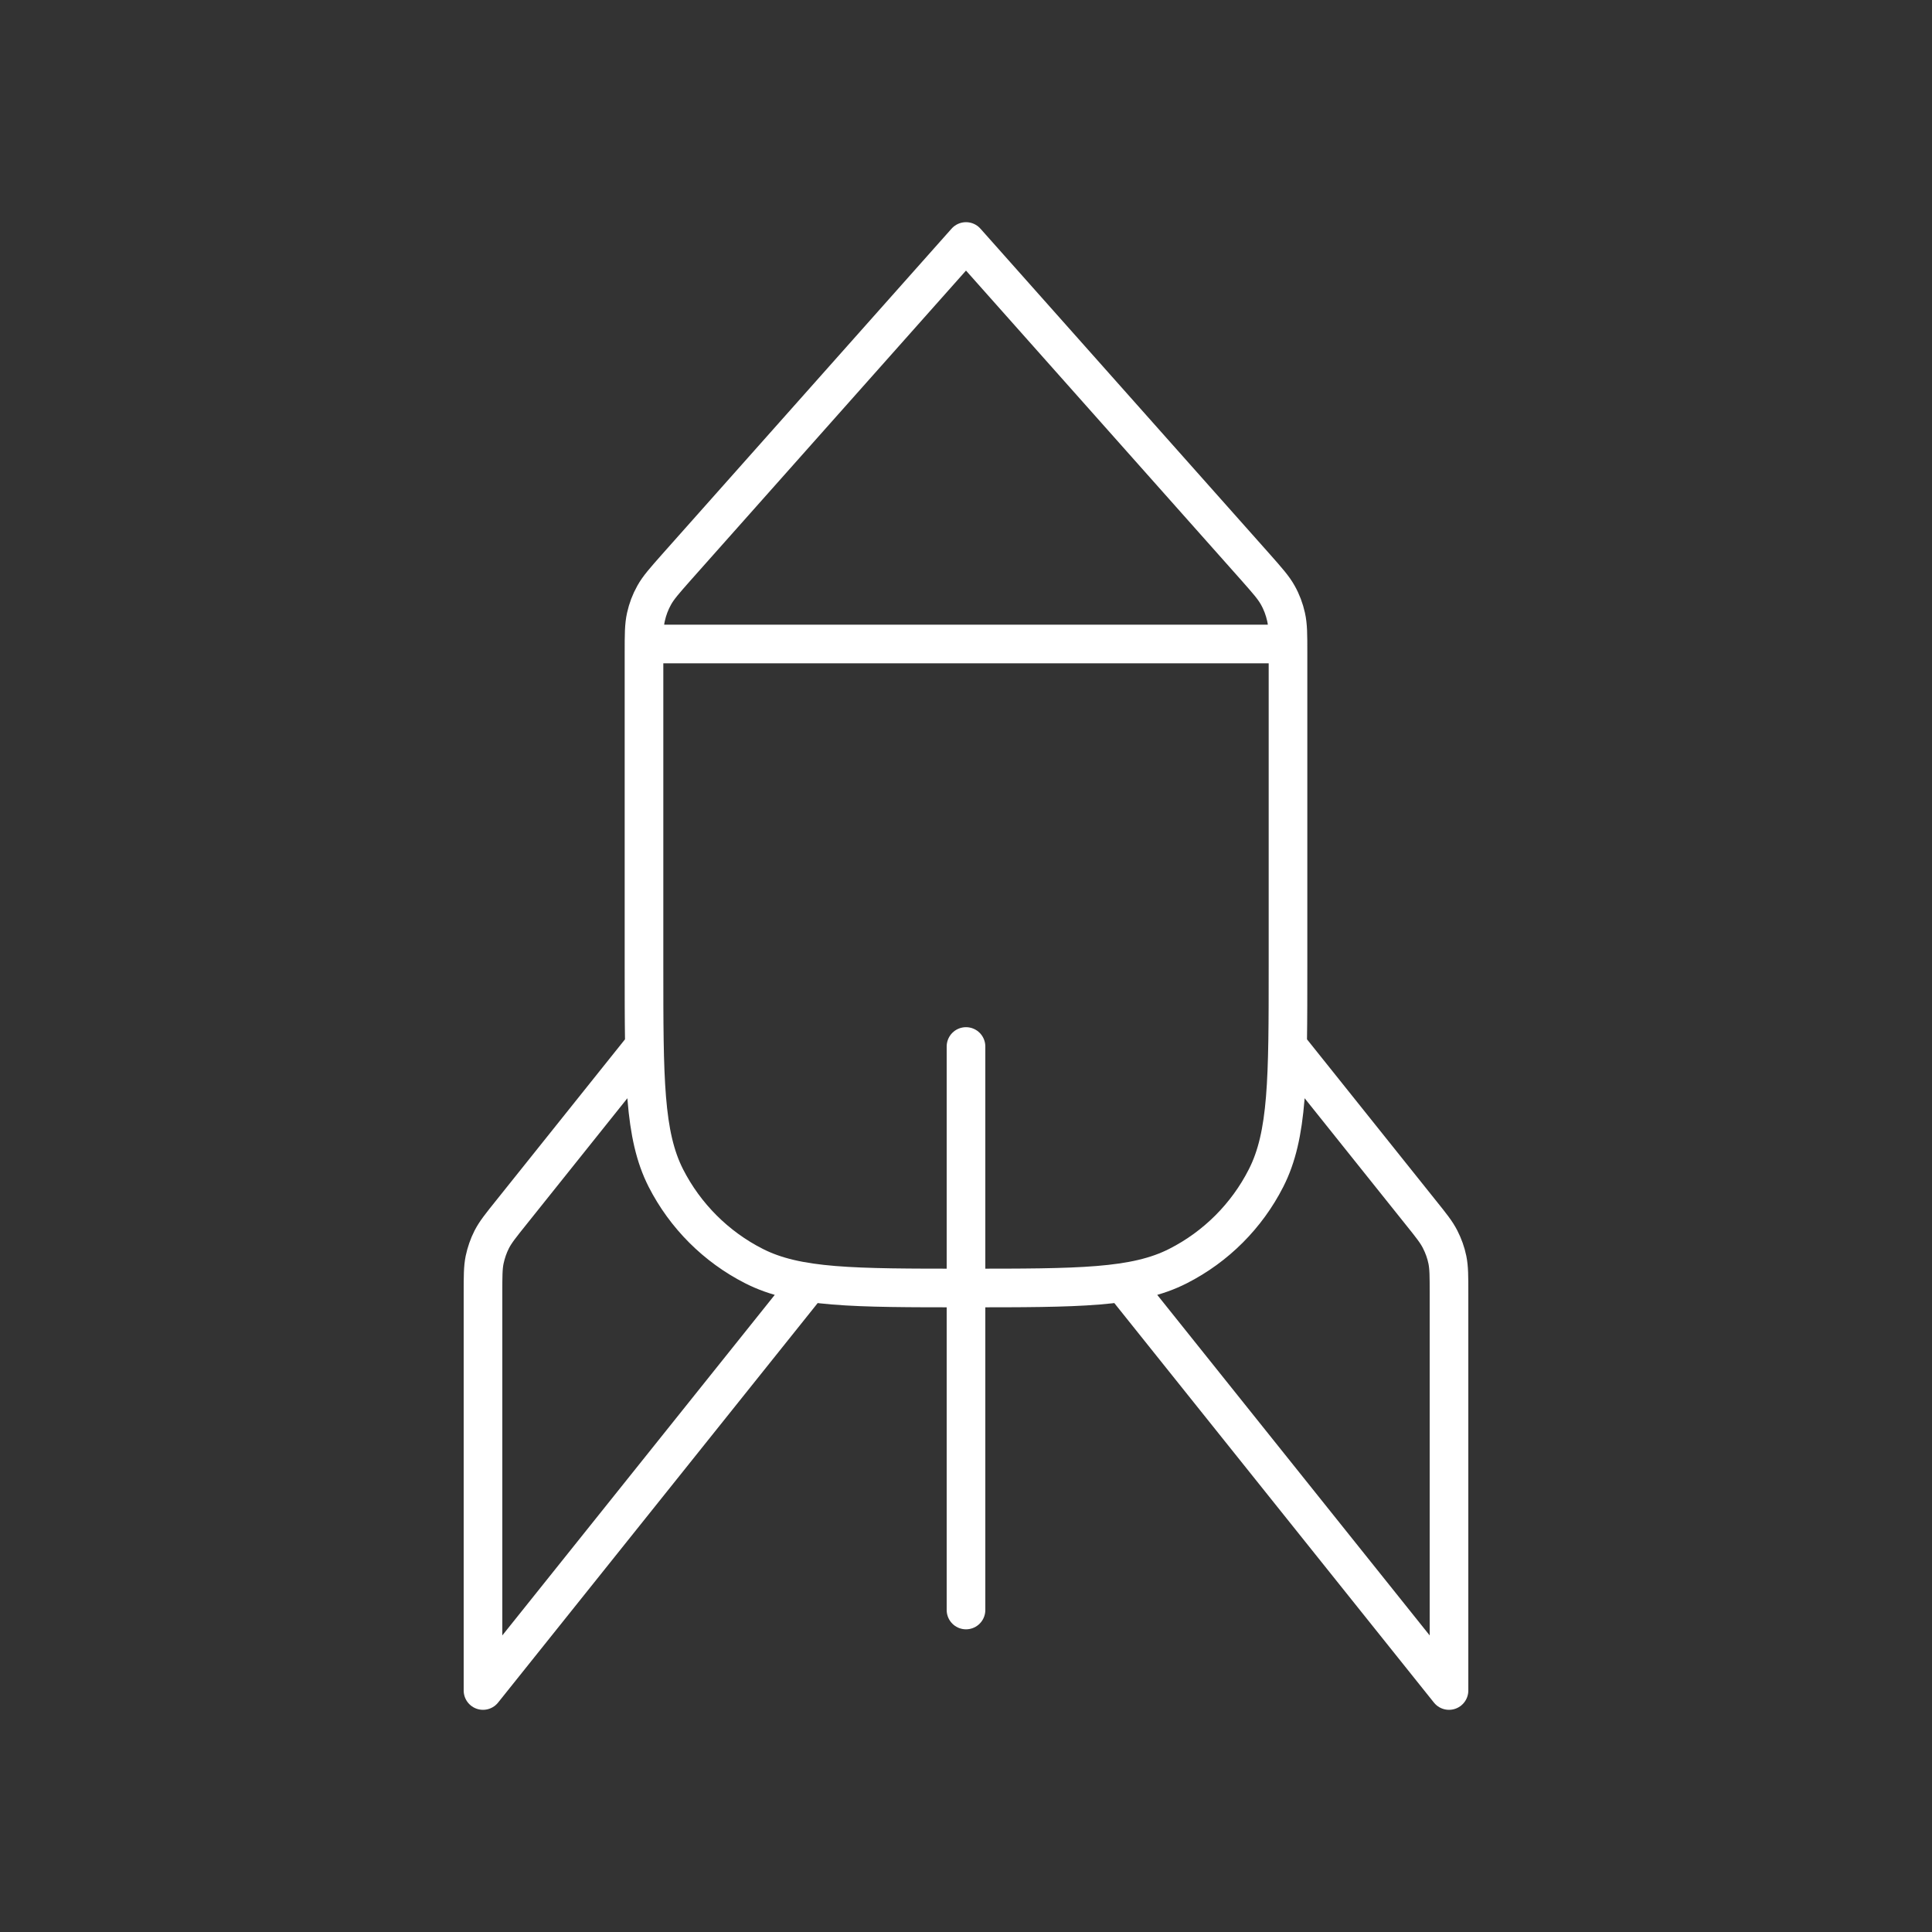 <!DOCTYPE svg PUBLIC "-//W3C//DTD SVG 1.1//EN" "http://www.w3.org/Graphics/SVG/1.1/DTD/svg11.dtd">
<!-- Uploaded to: SVG Repo, www.svgrepo.com, Transformed by: SVG Repo Mixer Tools -->
<svg width="800px" height="800px" viewBox="0 0 24 24" fill="none" xmlns="http://www.w3.org/2000/svg">
<rect x="0" y="0" width="24" height="24" fill="#333333" stroke="none"/>
<g id="SVGRepo_bgCarrier" stroke-width="0"/>
<g id="SVGRepo_tracerCarrier" stroke-linecap="round" stroke-linejoin="round"/>
<g id="SVGRepo_iconCarrier"> <path d="M8 13L6.351 15.062C6.221 15.224 6.156 15.305 6.109 15.396C6.068 15.476 6.039 15.562 6.02 15.65C6 15.749 6 15.853 6 16.061V21L10 16M16 13L17.649 15.062C17.779 15.224 17.844 15.305 17.89 15.396C17.931 15.476 17.962 15.562 17.98 15.65C18 15.749 18 15.853 18 16.061V21L14 16M12 13V20M8 8H16M12 3L8.404 7.045C8.255 7.214 8.18 7.298 8.127 7.393C8.079 7.478 8.045 7.569 8.024 7.664C8 7.771 8 7.883 8 8.108V12C8 13.4 8 14.1 8.272 14.635C8.512 15.105 8.895 15.488 9.365 15.727C9.9 16 10.6 16 12 16C13.4 16 14.1 16 14.635 15.727C15.105 15.488 15.488 15.105 15.727 14.635C16 14.1 16 13.4 16 12V8.108C16 7.883 16 7.771 15.976 7.664C15.955 7.569 15.921 7.478 15.873 7.393C15.82 7.298 15.745 7.214 15.596 7.045L12 3Z" stroke="#FFFFFF" stroke-width="0.48" stroke-linecap="round" stroke-linejoin="round"/> </g>
</svg>
